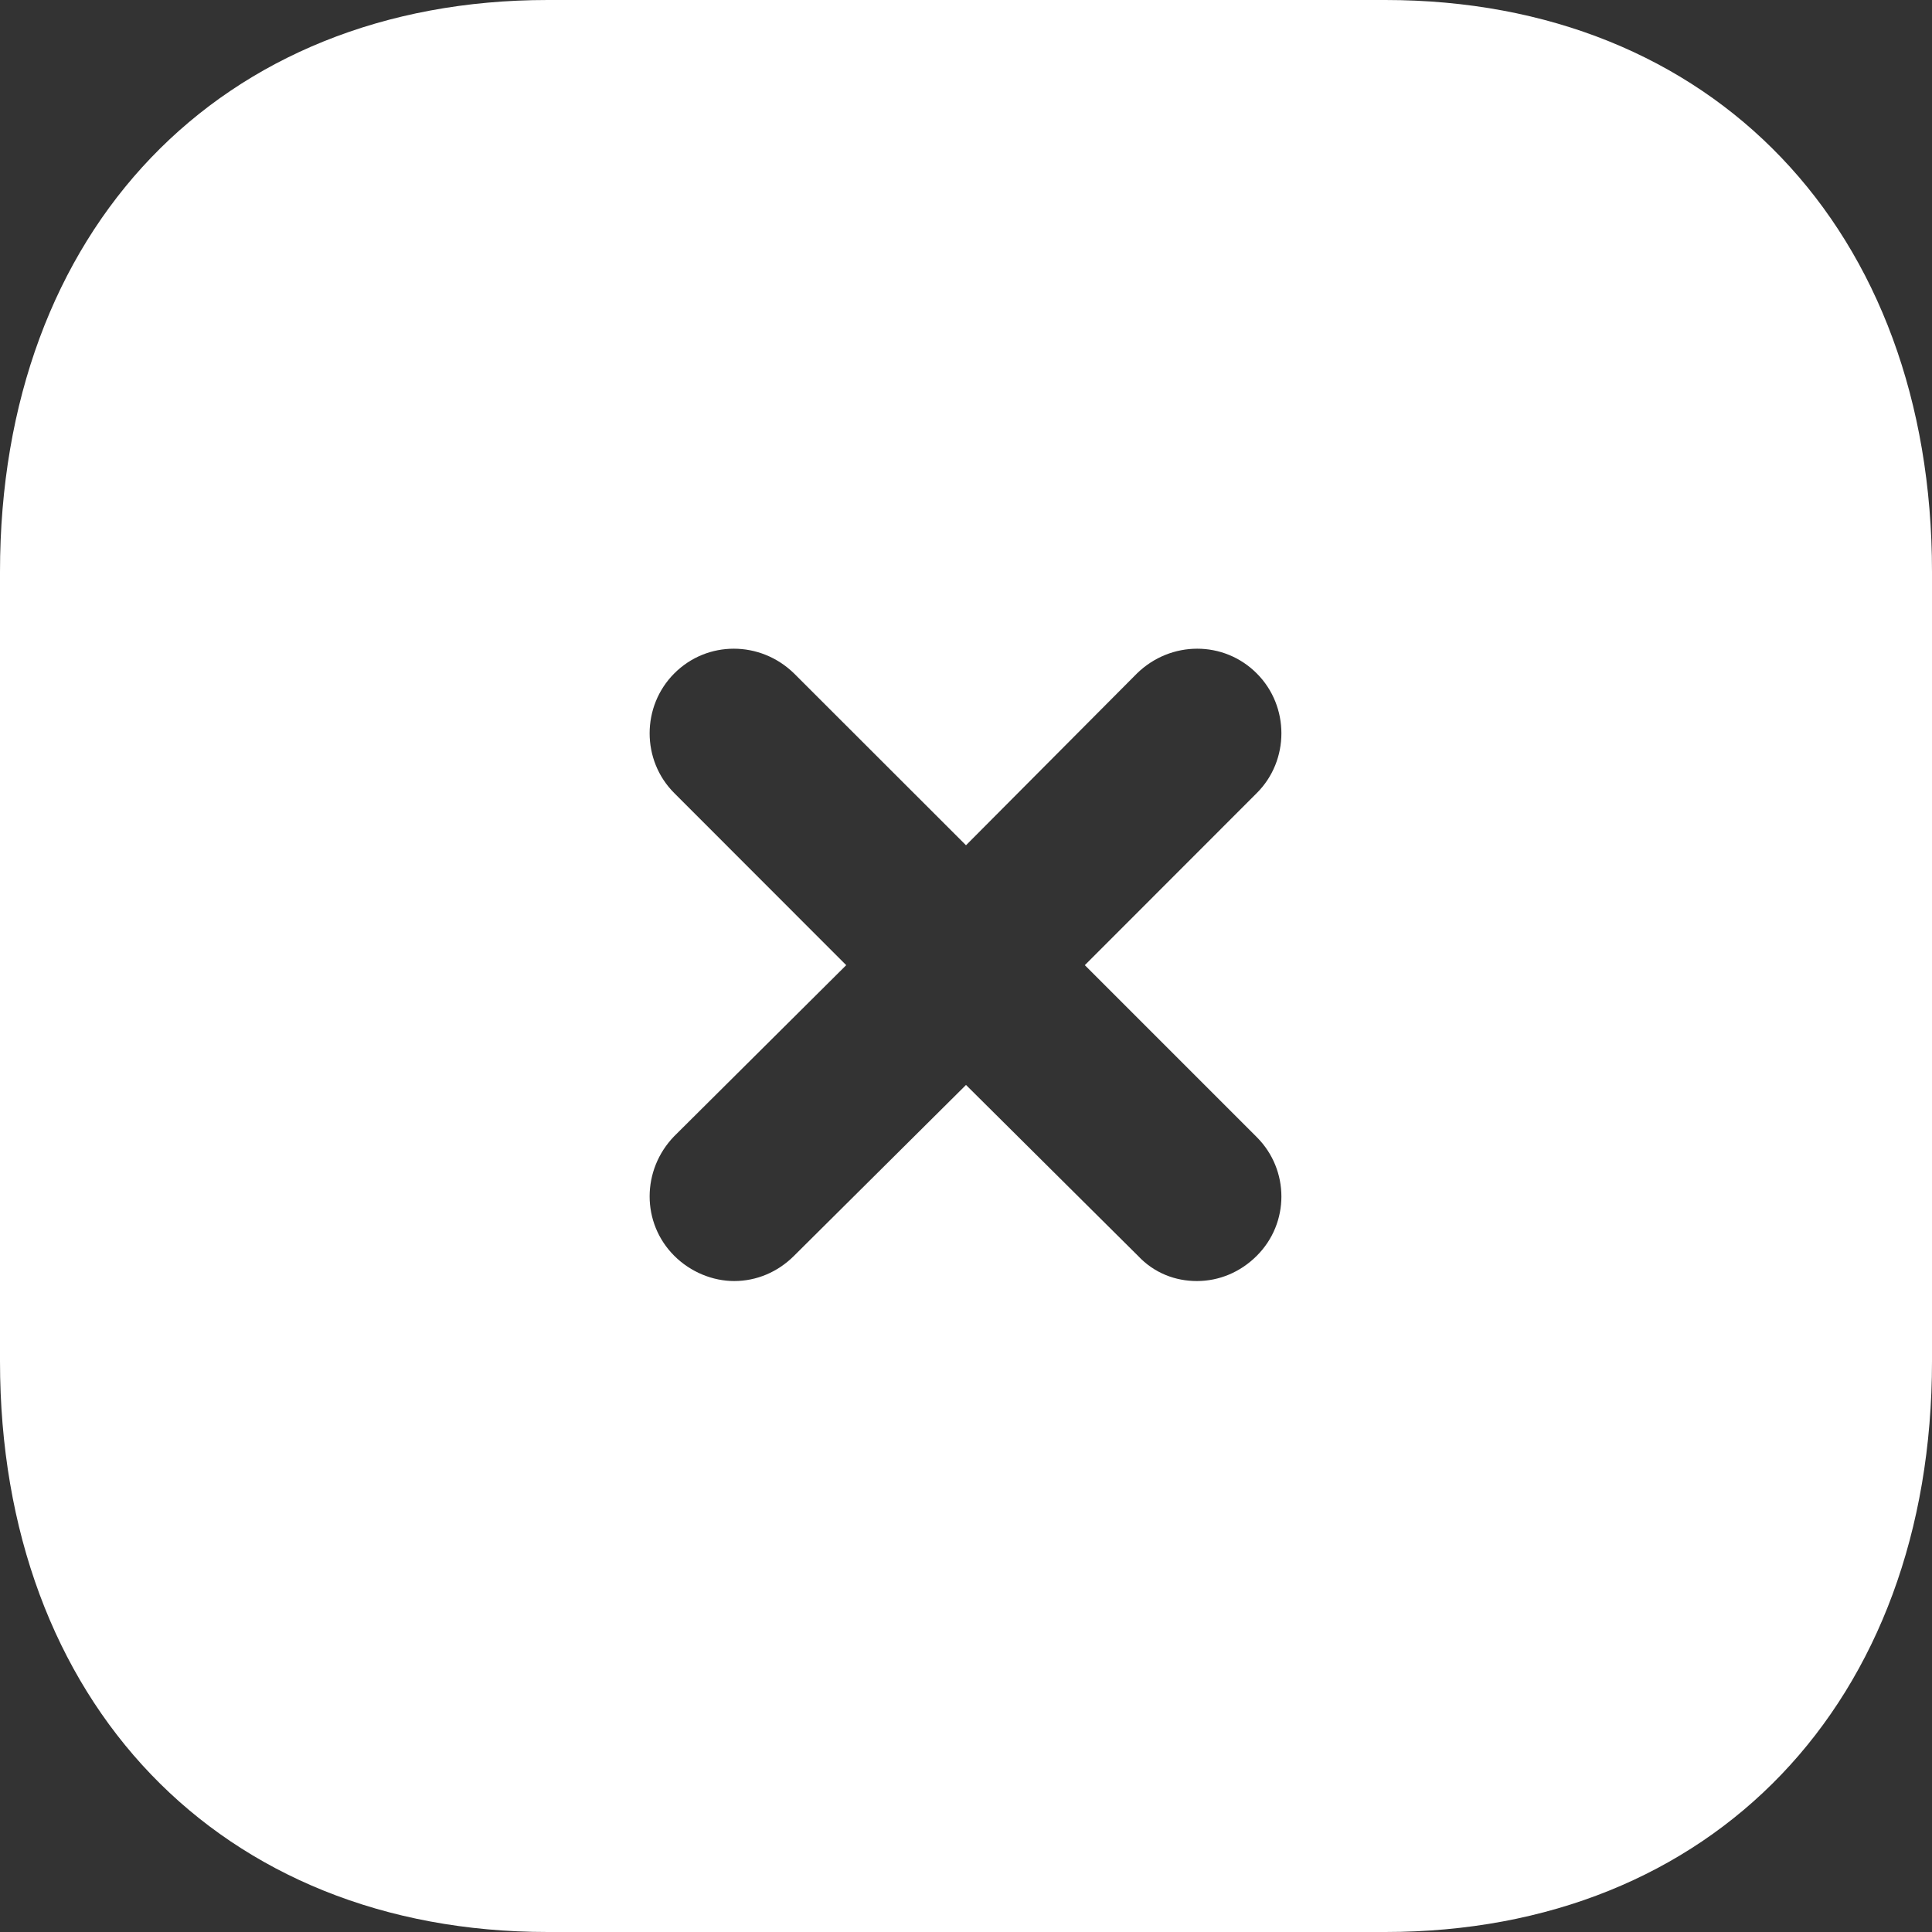 <svg width="30" height="30" viewBox="0 0 30 30" fill="none" xmlns="http://www.w3.org/2000/svg">
<rect x="0" y="0" width="30" height="30" fill="#333333" stroke="none"/>
<path fill-rule="evenodd" clip-rule="evenodd" d="M8.505 0H21.51C26.595 0 30 3.57 30 8.88V21.137C30 26.431 26.595 30 21.51 30H8.505C3.42 30 0 26.431 0 21.137V8.88C0 3.57 3.42 0 8.505 0ZM19.515 19.5C20.025 18.992 20.025 18.167 19.515 17.657L16.845 14.987L19.515 12.315C20.025 11.807 20.025 10.967 19.515 10.457C19.005 9.945 18.18 9.945 17.655 10.457L15 13.125L12.33 10.457C11.805 9.945 10.98 9.945 10.47 10.457C9.96 10.967 9.96 11.807 10.47 12.315L13.14 14.987L10.47 17.642C9.96 18.167 9.96 18.992 10.47 19.5C10.725 19.755 11.07 19.892 11.4 19.892C11.745 19.892 12.075 19.755 12.33 19.5L15 16.847L17.67 19.5C17.925 19.772 18.255 19.892 18.585 19.892C18.93 19.892 19.26 19.755 19.515 19.5Z" fill="white"/>
</svg>
